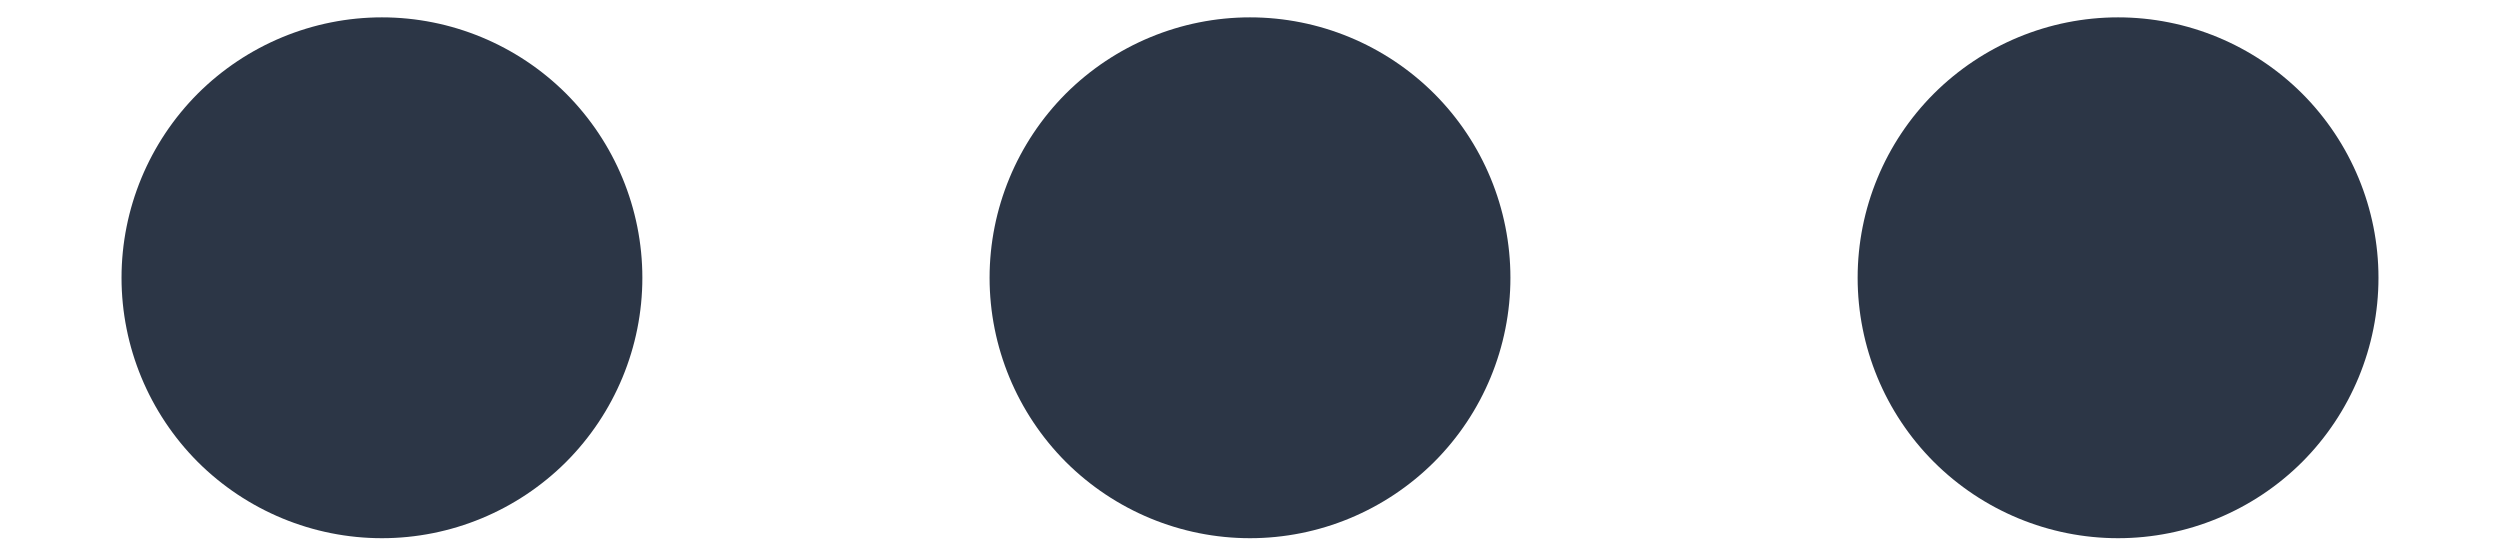 <svg width="18" height="4" viewBox="0 0 18 4" fill="none" xmlns="http://www.w3.org/2000/svg">
<path d="M2.75 3.875C2.253 3.875 1.776 3.677 1.424 3.326C1.073 2.974 0.875 2.497 0.875 2C0.875 1.503 1.073 1.026 1.424 0.674C1.776 0.323 2.253 0.125 2.75 0.125C3.247 0.125 3.724 0.323 4.076 0.674C4.427 1.026 4.625 1.503 4.625 2C4.625 2.497 4.427 2.974 4.076 3.326C3.724 3.677 3.247 3.875 2.75 3.875ZM9 3.875C8.503 3.875 8.026 3.677 7.674 3.326C7.323 2.974 7.125 2.497 7.125 2C7.125 1.503 7.323 1.026 7.674 0.674C8.026 0.323 8.503 0.125 9 0.125C9.497 0.125 9.974 0.323 10.326 0.674C10.678 1.026 10.875 1.503 10.875 2C10.875 2.497 10.678 2.974 10.326 3.326C9.974 3.677 9.497 3.875 9 3.875ZM15.25 3.875C14.753 3.875 14.276 3.677 13.924 3.326C13.572 2.974 13.375 2.497 13.375 2C13.375 1.503 13.572 1.026 13.924 0.674C14.276 0.323 14.753 0.125 15.25 0.125C15.747 0.125 16.224 0.323 16.576 0.674C16.927 1.026 17.125 1.503 17.125 2C17.125 2.497 16.927 2.974 16.576 3.326C16.224 3.677 15.747 3.875 15.25 3.875Z" fill="#2C3646"/>
</svg>
